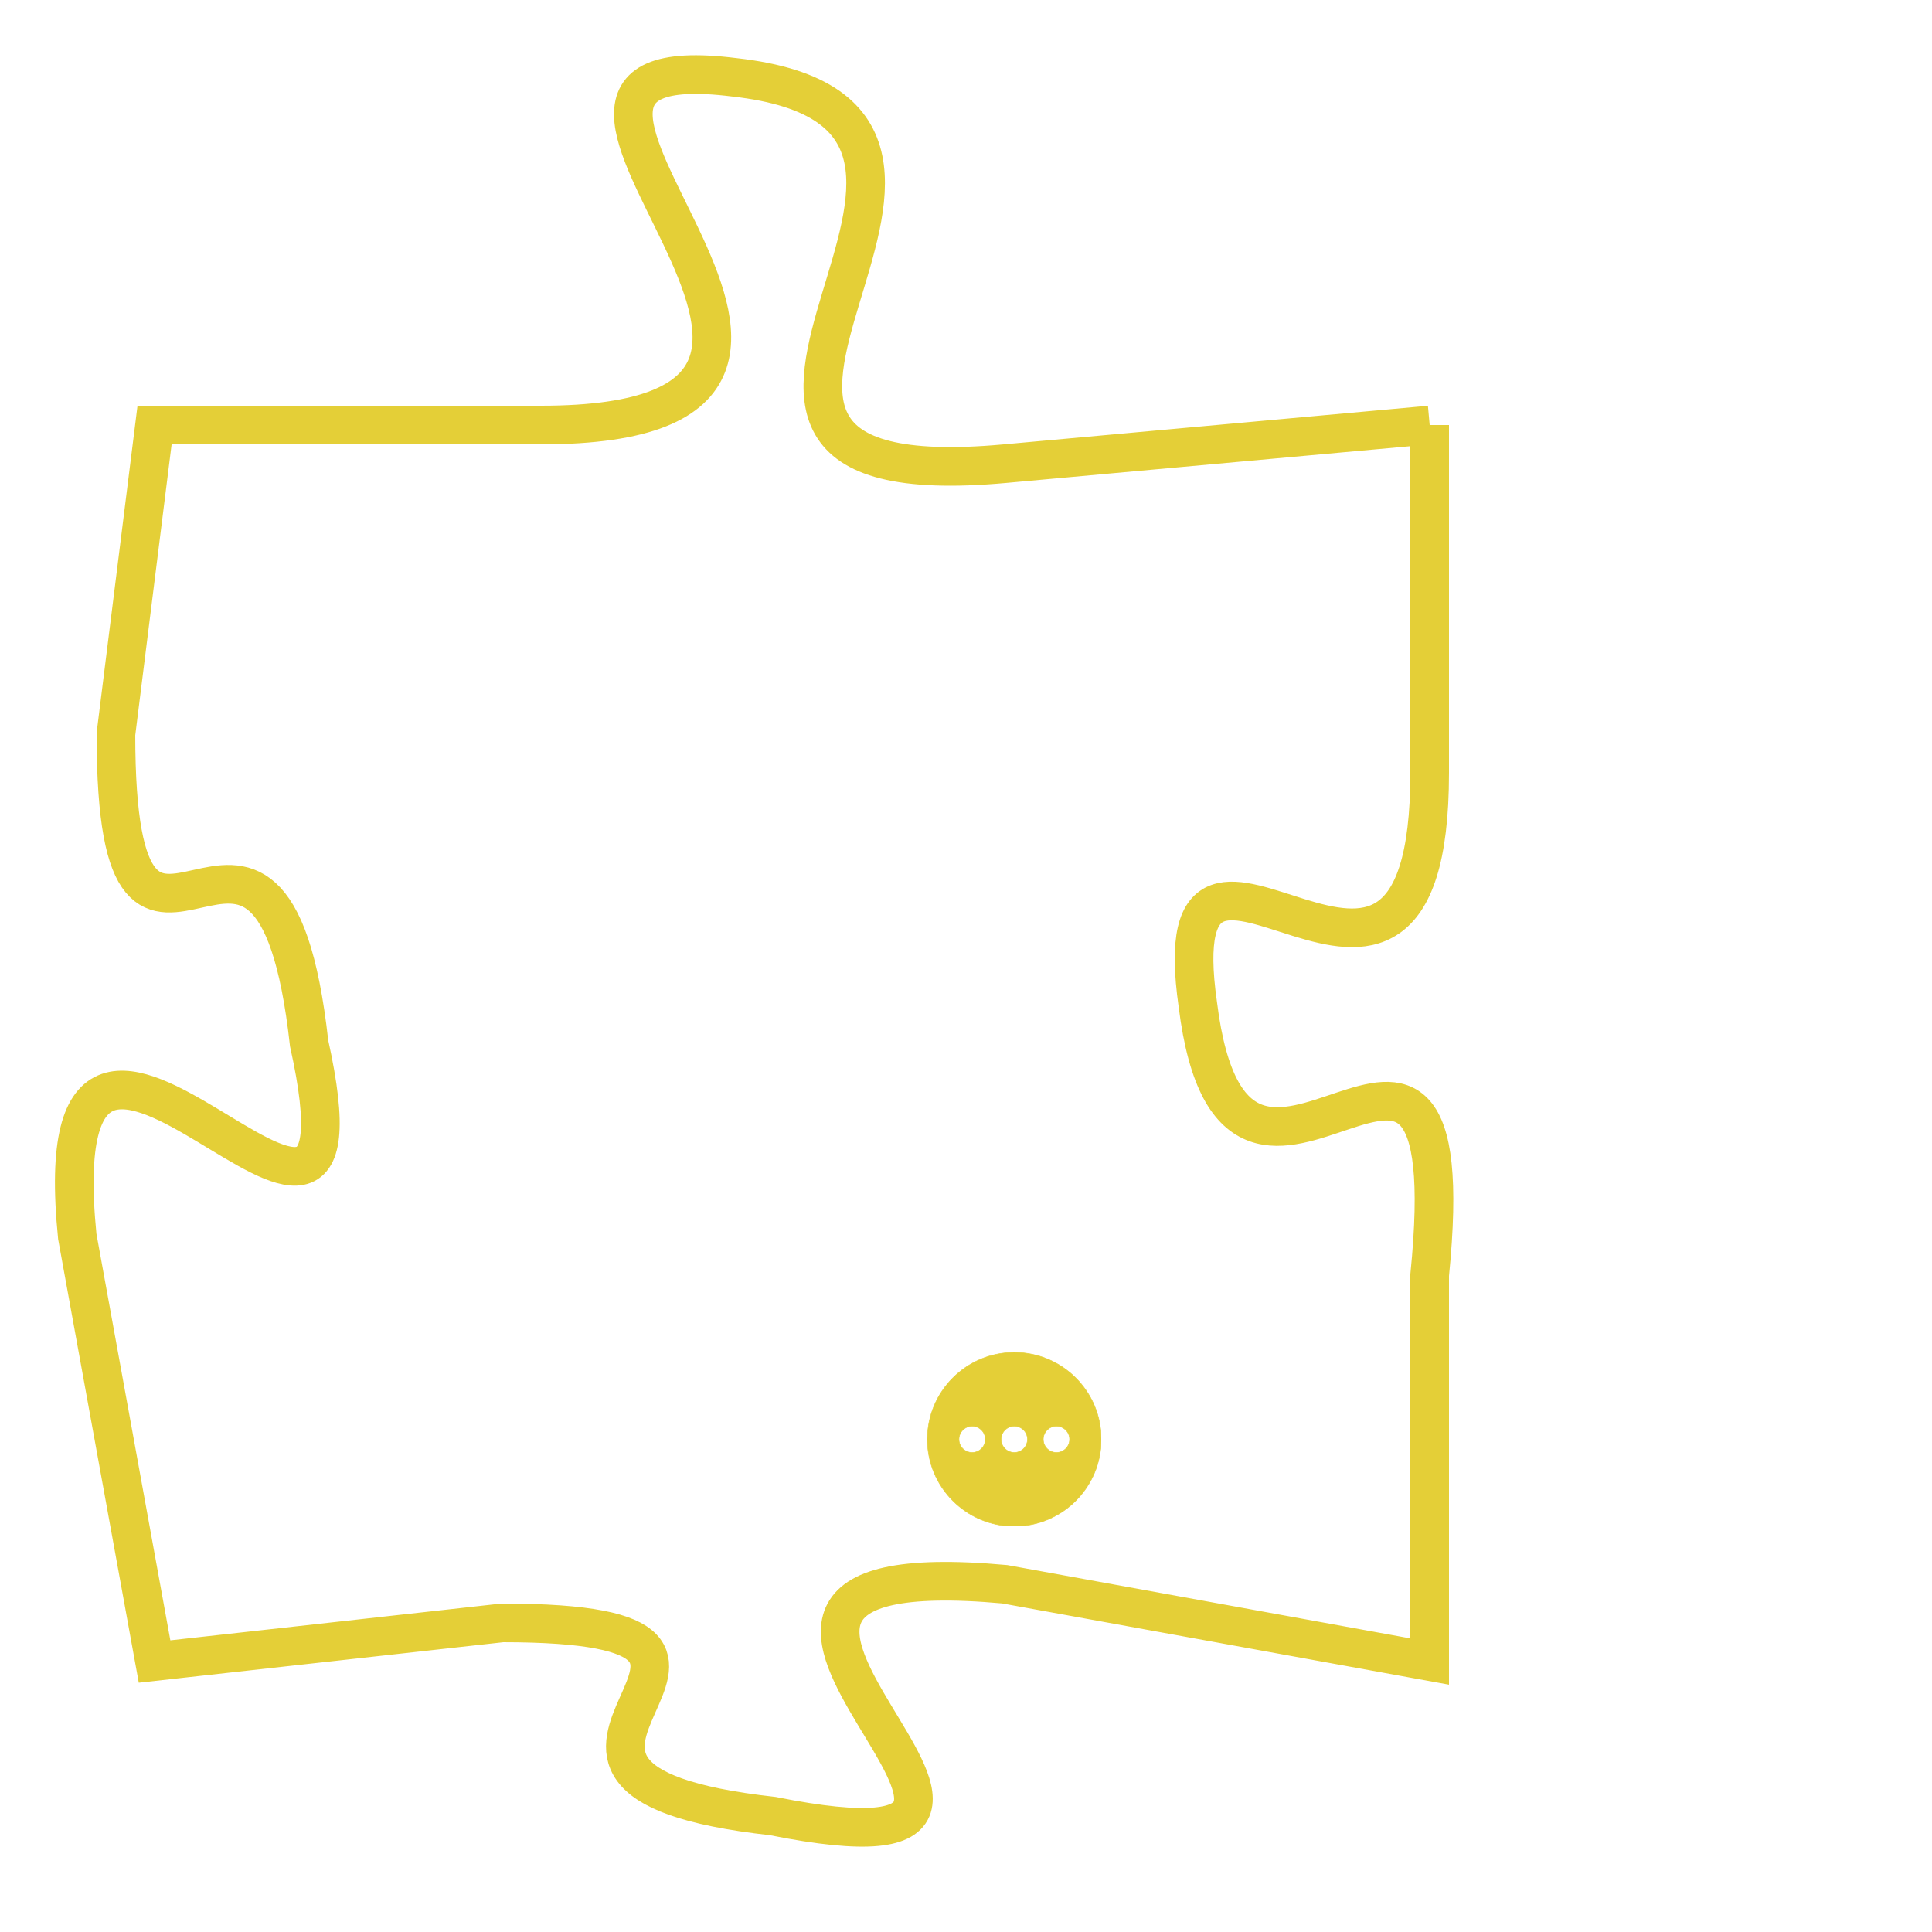 <svg version="1.1" xmlns="http://www.w3.org/2000/svg" xmlns:xlink="http://www.w3.org/1999/xlink" fill="transparent" x="0" y="0" width="350" height="350" preserveAspectRatio="xMinYMin slice"><style type="text/css">.links{fill:transparent;stroke: #E4CF37;}.links:hover{fill:#63D272; opacity:0.4;}</style><defs><g id="allt"><path id="t477" d="M2904,96 L2893,97 C2882,98 2895,88 2886,87 C2878,86 2892,96 2881,96 L2871,96 2871,96 L2870,104 C2870,113 2874,103 2875,112 C2877,121 2868,107 2869,117 L2871,128 2871,128 L2880,127 C2889,127 2878,131 2887,132 C2897,134 2882,125 2893,126 L2904,128 2904,128 L2904,118 C2905,108 2899,119 2898,111 C2897,104 2904,114 2904,105 L2904,96"/></g><clipPath id="c" clipRule="evenodd" fill="transparent"><use href="#t477"/></clipPath></defs><svg viewBox="2867 85 39 50" preserveAspectRatio="xMinYMin meet"><svg width="4380" height="2430"><g><image crossorigin="anonymous" x="0" y="0" href="https://nftpuzzle.license-token.com/assets/completepuzzle.svg" width="100%" height="100%" /><g class="links"><use href="#t477"/></g></g></svg><svg x="2891" y="120" height="9%" width="9%" viewBox="0 0 330 330"><g><a xlink:href="https://nftpuzzle.license-token.com/" class="links"><title>See the most innovative NFT based token software licensing project</title><path fill="#E4CF37" id="more" d="M165,0C74.019,0,0,74.019,0,165s74.019,165,165,165s165-74.019,165-165S255.981,0,165,0z M85,190 c-13.785,0-25-11.215-25-25s11.215-25,25-25s25,11.215,25,25S98.785,190,85,190z M165,190c-13.785,0-25-11.215-25-25 s11.215-25,25-25s25,11.215,25,25S178.785,190,165,190z M245,190c-13.785,0-25-11.215-25-25s11.215-25,25-25 c13.785,0,25,11.215,25,25S258.785,190,245,190z"></path></a></g></svg></svg></svg>